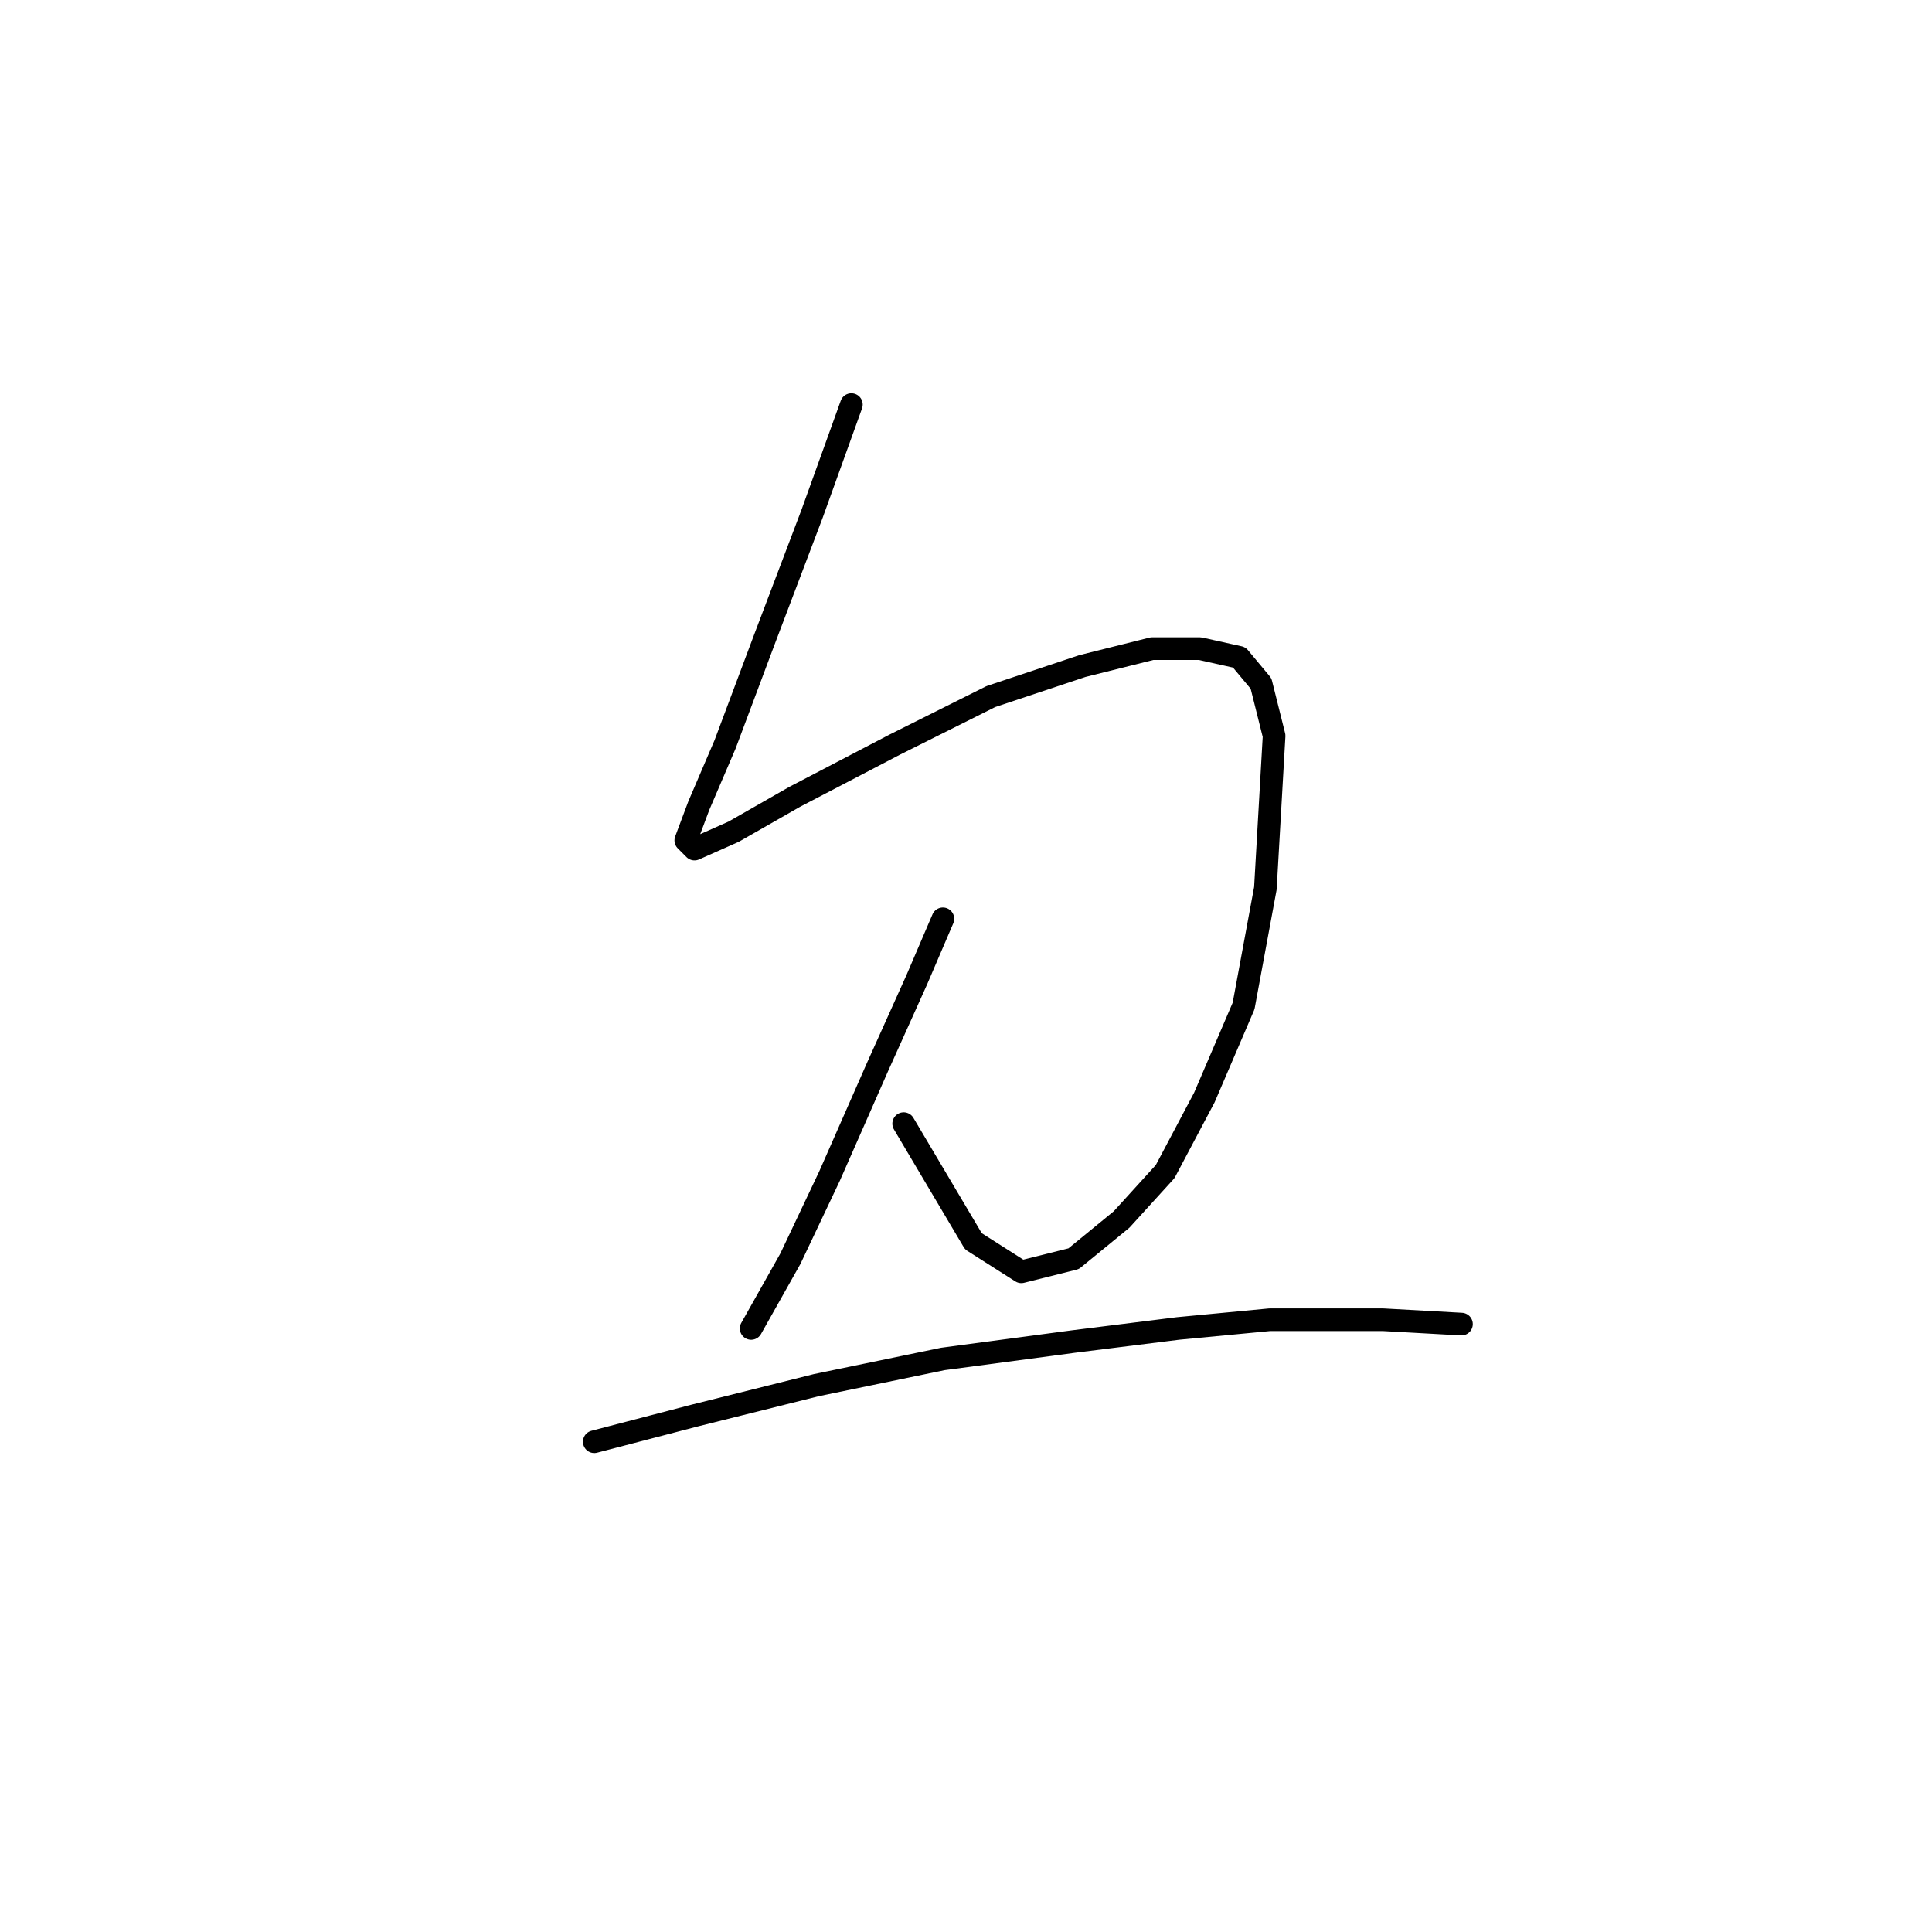 <?xml version="1.0" standalone="no"?>
    <svg width="256" height="256" xmlns="http://www.w3.org/2000/svg" version="1.1">
    <polyline stroke="black" stroke-width="3" stroke-linecap="round" fill="transparent" stroke-linejoin="round" points="112.813 53.612 107.616 68.048 101.264 84.793 96.068 98.652 92.603 106.736 90.871 111.355 92.025 112.51 97.222 110.2 105.306 105.581 118.587 98.652 131.291 92.3 143.417 88.258 152.656 85.948 159.007 85.948 164.204 87.103 167.091 90.567 168.824 97.497 167.669 117.707 164.782 133.297 159.585 145.423 154.388 155.24 148.614 161.591 142.262 166.788 135.333 168.521 128.981 164.479 119.742 148.888 119.742 148.888 " />
        <polyline stroke="black" stroke-width="3" stroke-linecap="round" fill="transparent" stroke-linejoin="round" points="124.939 121.749 121.474 129.833 116.278 141.381 109.926 155.817 104.729 166.788 99.532 176.027 99.532 176.027 " />
        <polyline stroke="black" stroke-width="3" stroke-linecap="round" fill="transparent" stroke-linejoin="round" points="78.745 191.04 92.025 187.576 108.194 183.534 124.939 180.069 142.262 177.759 156.12 176.027 168.246 174.872 176.908 174.872 183.259 174.872 193.653 175.45 193.653 175.45 " />
        </svg>
